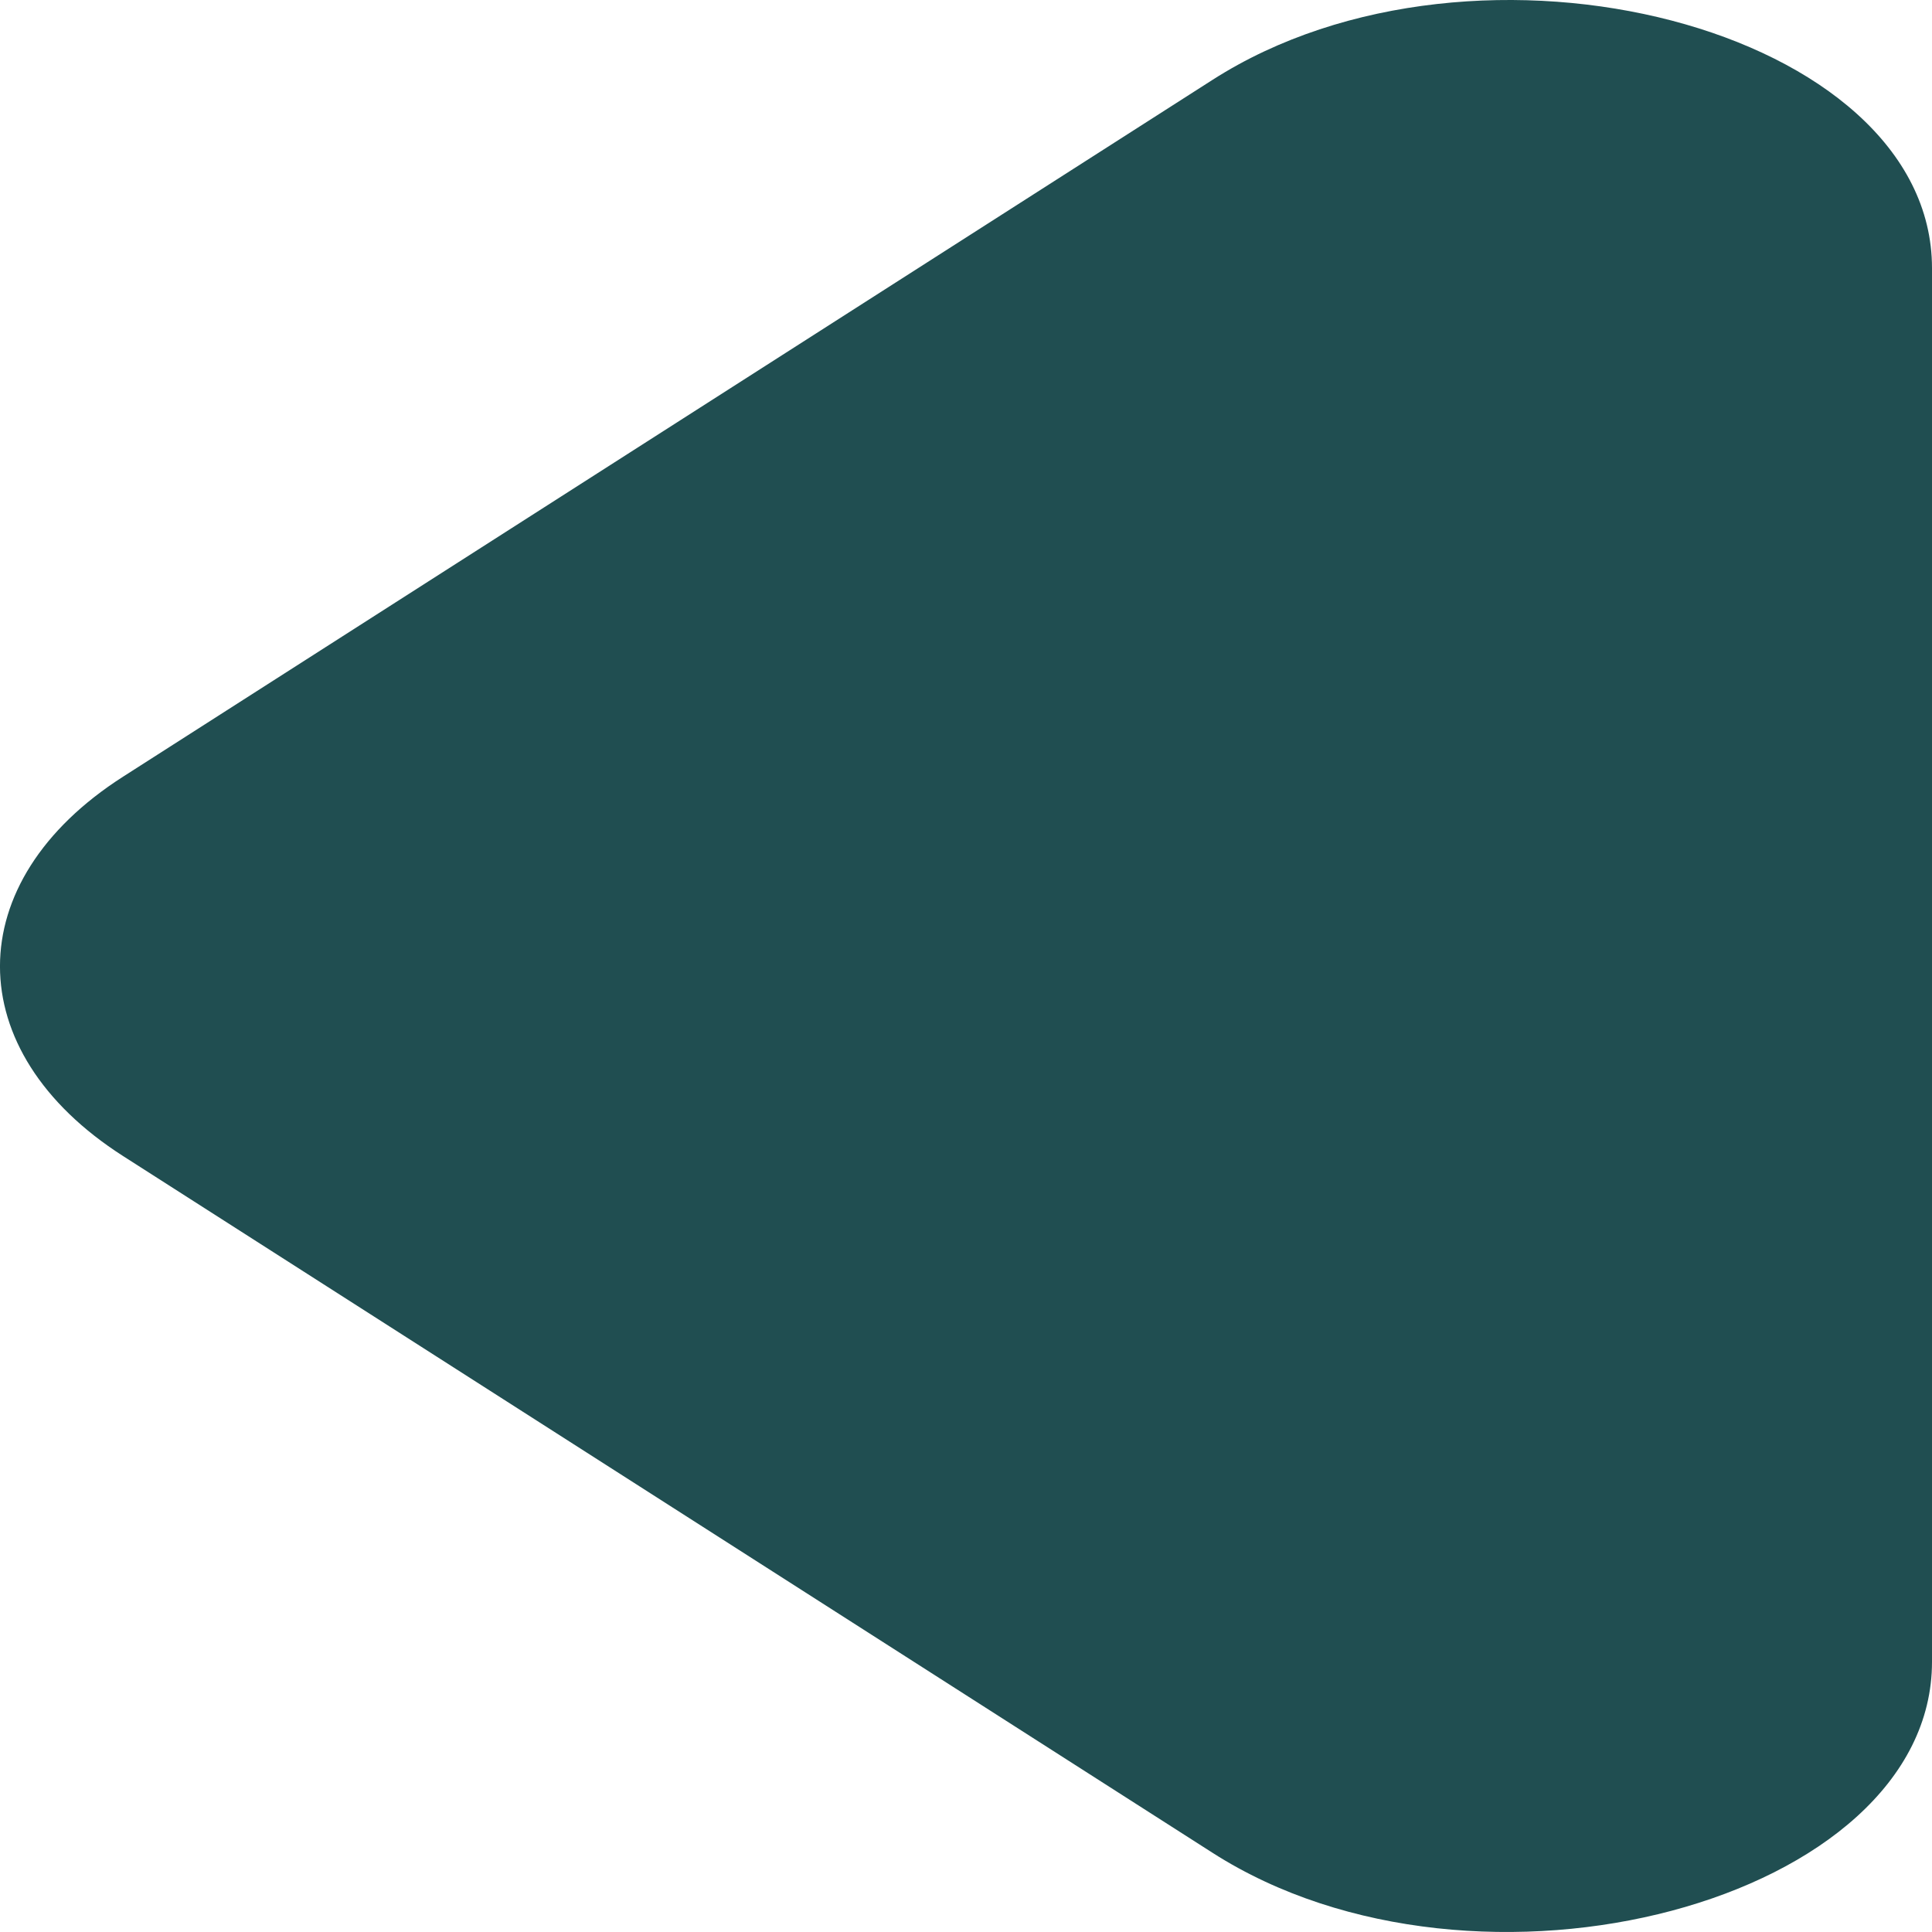 <svg width="24" height="24" viewBox="0 0 24 24" fill="none" xmlns="http://www.w3.org/2000/svg">
<path d="M15.064 0.991L1.529 9.648C-0.51 10.951 -0.51 13.057 1.529 14.361L15.064 23.017C18.356 25.123 24 23.619 24 20.644V3.331C24 0.356 18.356 -1.115 15.064 0.991Z" fill="#204E51"/>
</svg>
